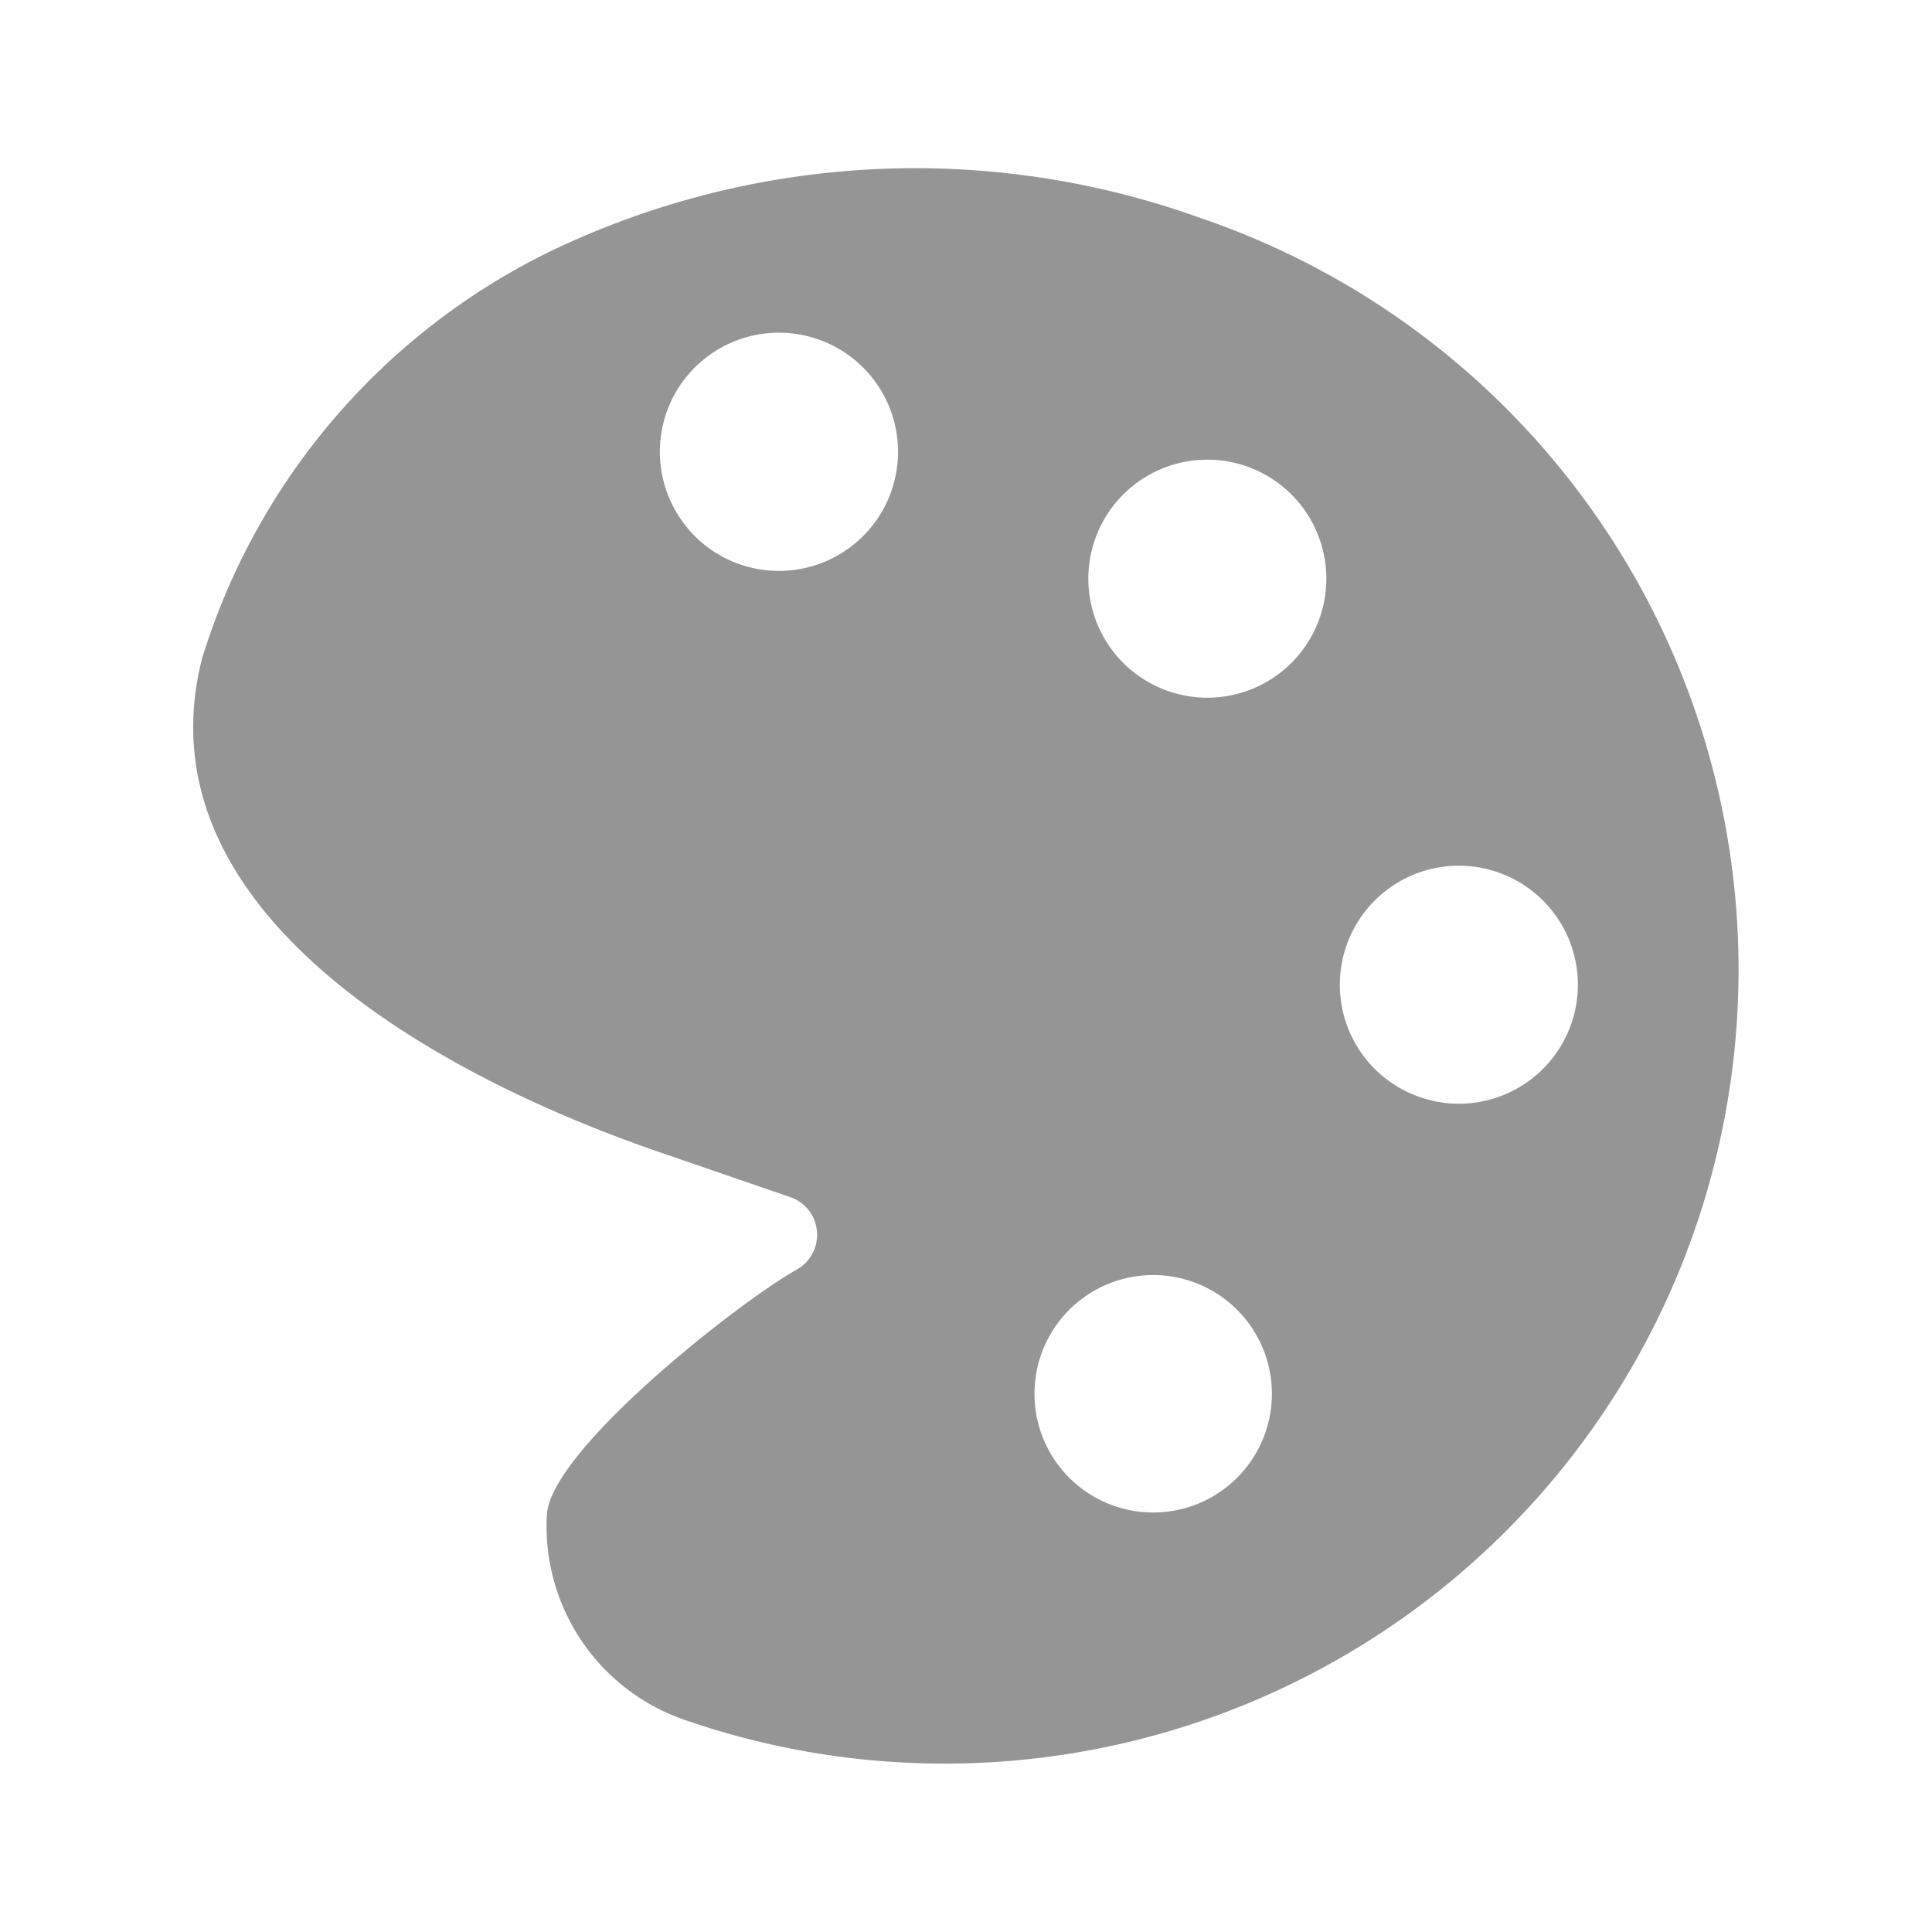 <svg xmlns="http://www.w3.org/2000/svg" xmlns:xlink="http://www.w3.org/1999/xlink" width="20" height="20" viewBox="0 0 20 20"><defs><style>.a,.c{fill:#959595;}.a{stroke:#707070;}.b{clip-path:url(#a);}</style><clipPath id="icon_activity"><rect class="a" width="20" height="20" transform="translate(-292 480)"/></clipPath></defs><g class="b" transform="translate(292 -480)"><g transform="translate(-313.998 458.74)"><g transform="translate(23.998 23.001)"><path class="c" d="M9883.678,6182.87a8.719,8.719,0,0,1,6.754-.351,8.219,8.219,0,1,1-5.312,15.557,2.12,2.12,0,0,1-1.46-2.147c.061-.678,1.992-2.195,2.589-2.528a.412.412,0,0,0,.206-.394.408.408,0,0,0-.27-.352l-1.284-.442c-2.507-.848-5.471-2.579-4.809-5.144A6.969,6.969,0,0,1,9883.678,6182.87Zm5.277,12.559a1.229,1.229,0,1,0-.236-.914A1.231,1.231,0,0,0,9888.955,6195.429Zm3.881-3.772a1.232,1.232,0,1,0-.951-1A1.228,1.228,0,0,0,9892.836,6191.656Zm-1.417-4.59a1.232,1.232,0,0,0-1-2.046,1.232,1.232,0,1,0,1,2.046Zm-6.3-1.335a1.233,1.233,0,1,0,.105-1.7A1.233,1.233,0,0,0,9885.119,6185.731Z" transform="translate(-9879.998 -6182.001)"/></g></g></g></svg>